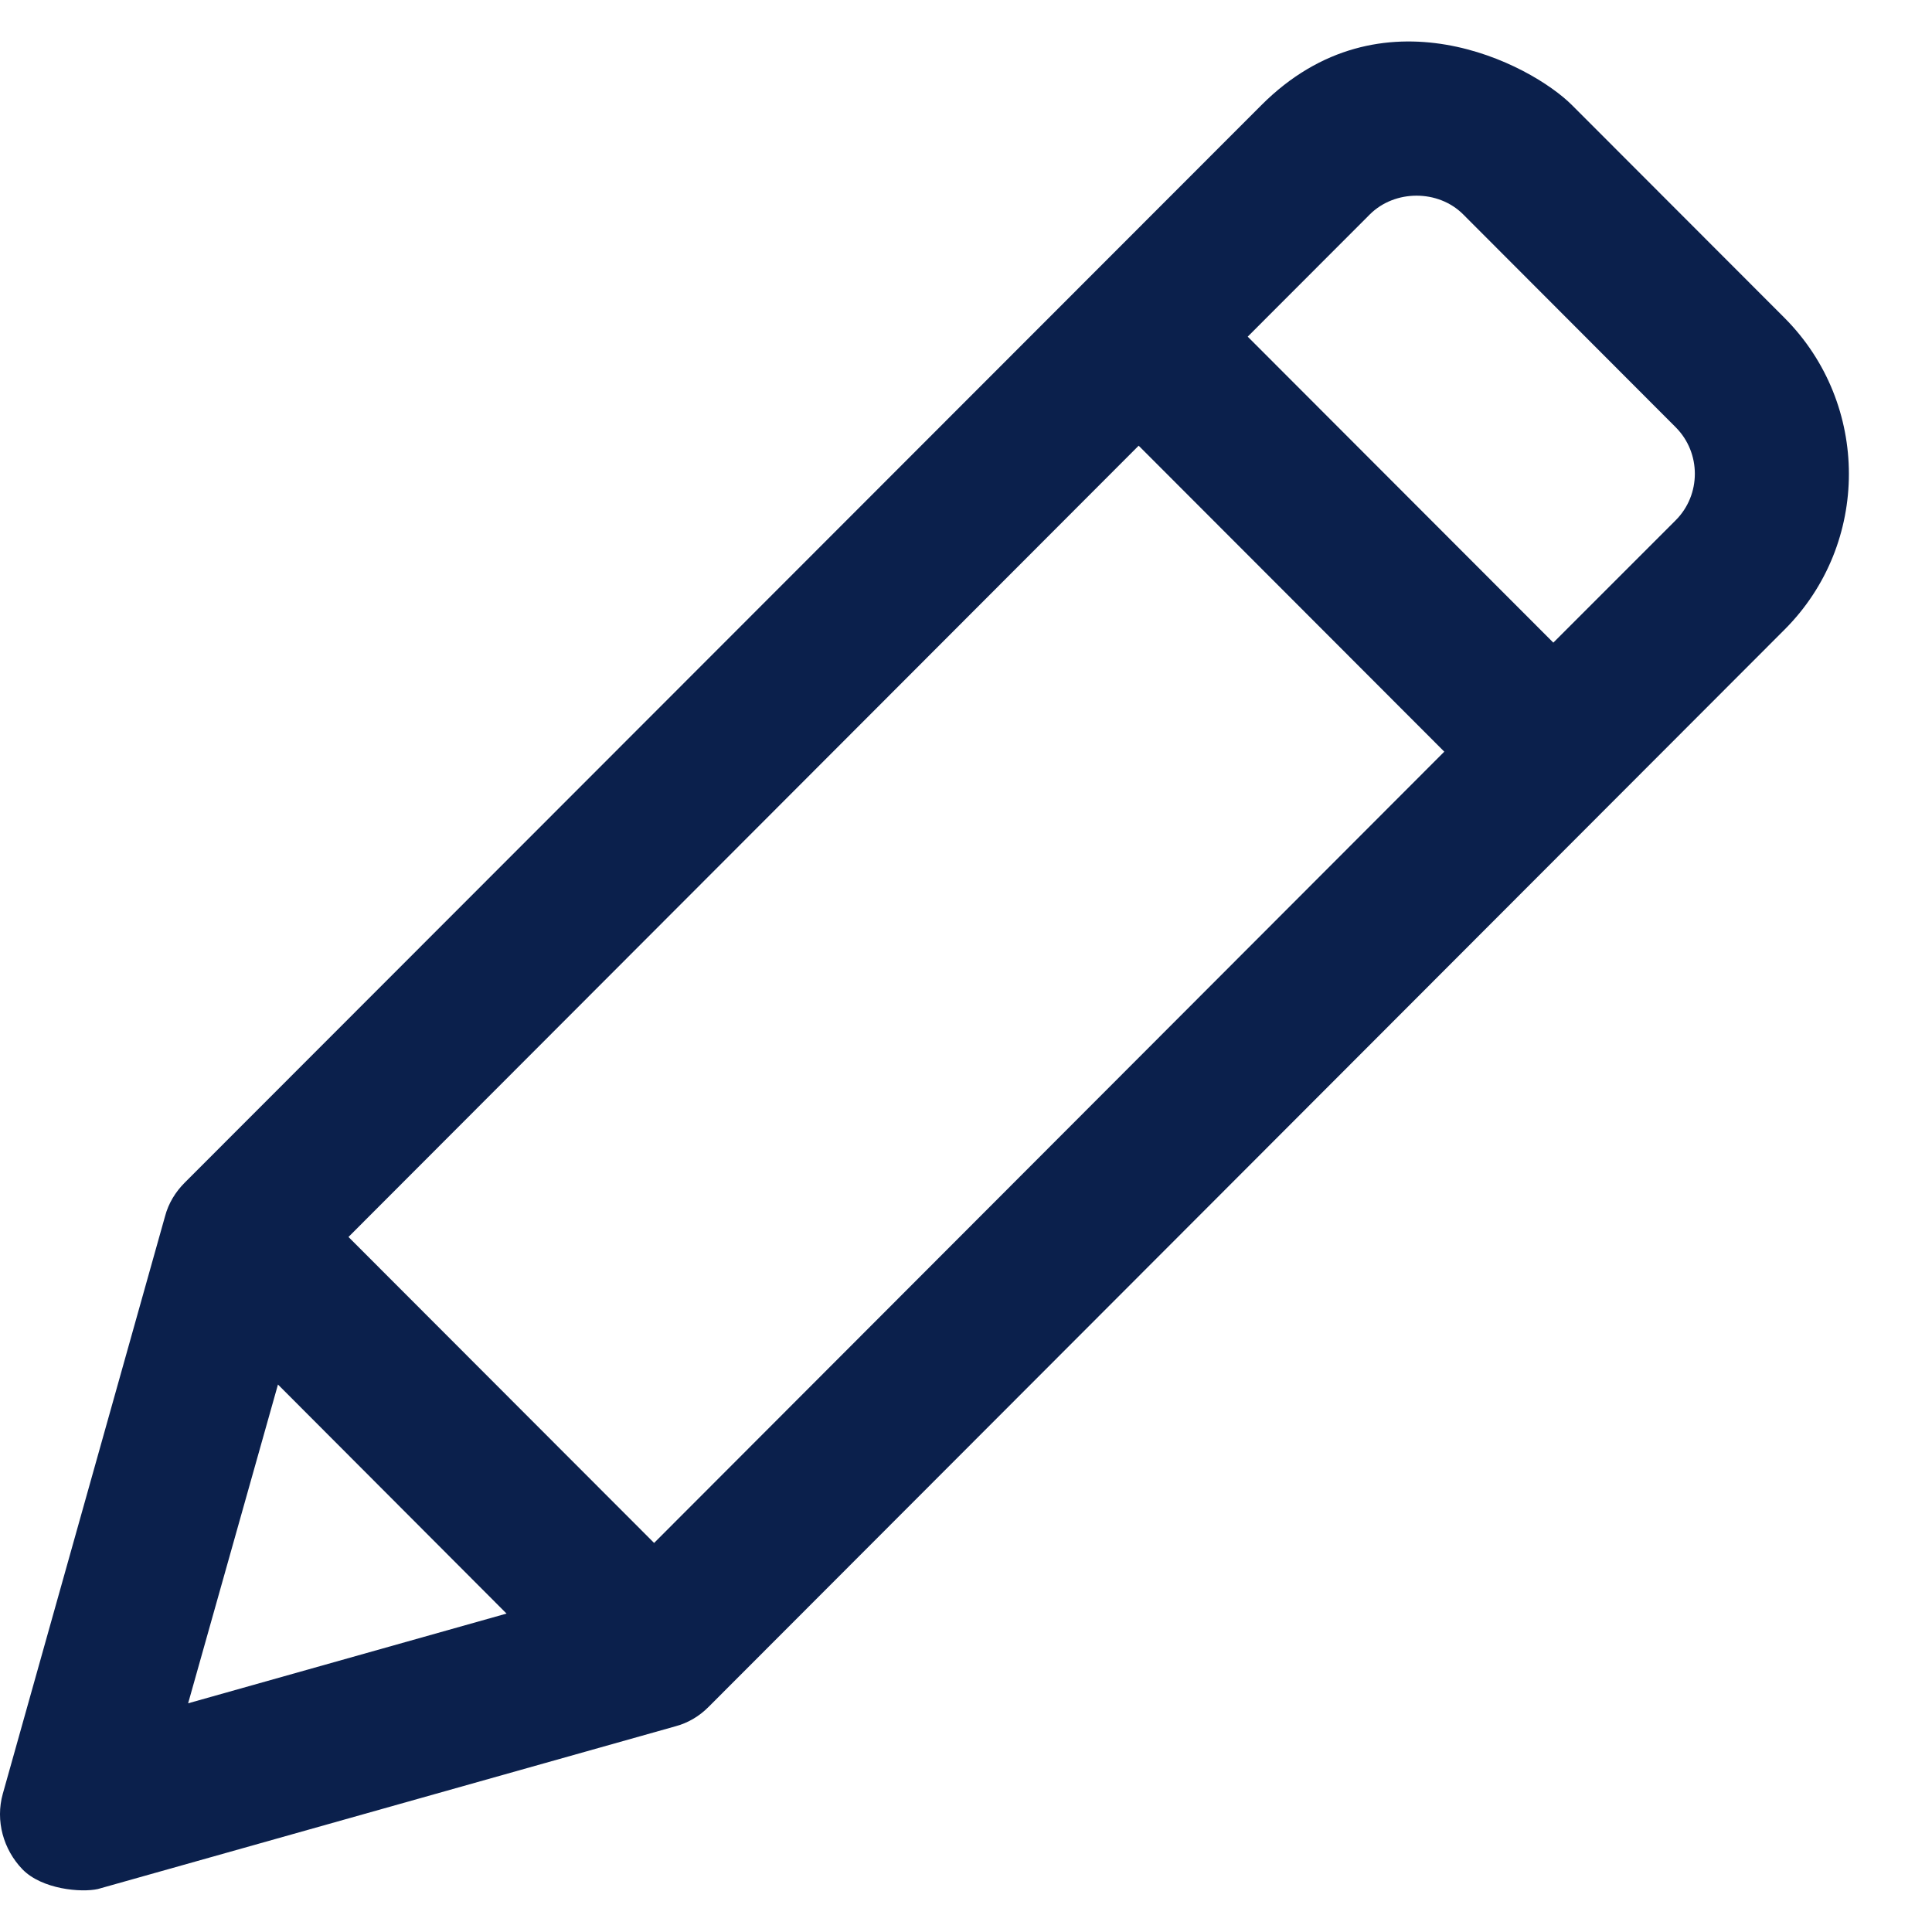 <svg width="16" height="16" viewBox="0 0 16 16" fill="none" xmlns="http://www.w3.org/2000/svg">
<path d="M13.877 4.309L12.864 5.322L10.333 2.788L11.345 1.775C11.552 1.569 11.911 1.569 12.117 1.775L13.877 3.538C14.089 3.75 14.089 4.097 13.877 4.309ZM5.417 12.778L2.886 10.244L9.43 3.691L11.961 6.225L5.417 12.778ZM2.302 11.466L4.195 13.363L1.558 14.106L2.302 11.466ZM14.78 2.634L13.02 0.872C12.677 0.528 11.436 -0.122 10.445 0.872L1.53 9.794C1.452 9.872 1.395 9.966 1.367 10.072L0.023 14.856C-0.039 15.078 0.027 15.316 0.186 15.481C0.348 15.647 0.673 15.675 0.811 15.644L5.592 14.297C5.698 14.269 5.792 14.213 5.87 14.134L14.78 5.213C15.489 4.503 15.489 3.347 14.78 2.634Z" fill="#0B204C"/>
</svg>
